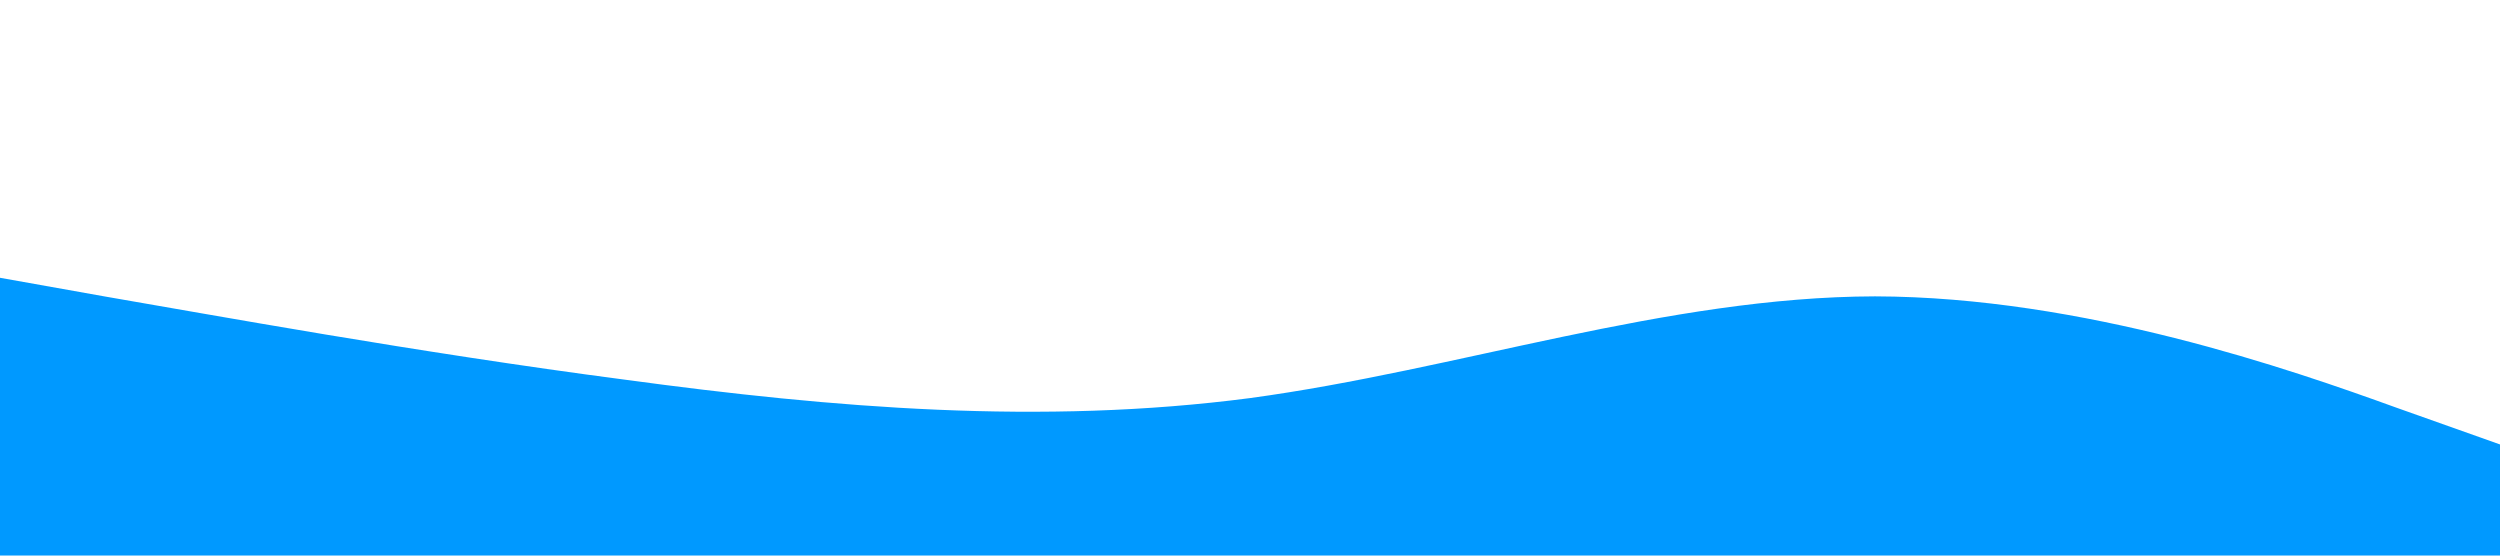 <?xml version="1.0" standalone="no"?><svg xmlns="http://www.w3.org/2000/svg" viewBox="0 0 1440 320"><path fill="#0099ff" fill-opacity="1" d="M0,160L60,170.7C120,181,240,203,360,218.7C480,235,600,245,720,229.3C840,213,960,171,1080,170.7C1200,171,1320,213,1380,234.7L1440,256L1440,320L1380,320C1320,320,1200,320,1080,320C960,320,840,320,720,320C600,320,480,320,360,320C240,320,120,320,60,320L0,320Z"></path></svg>